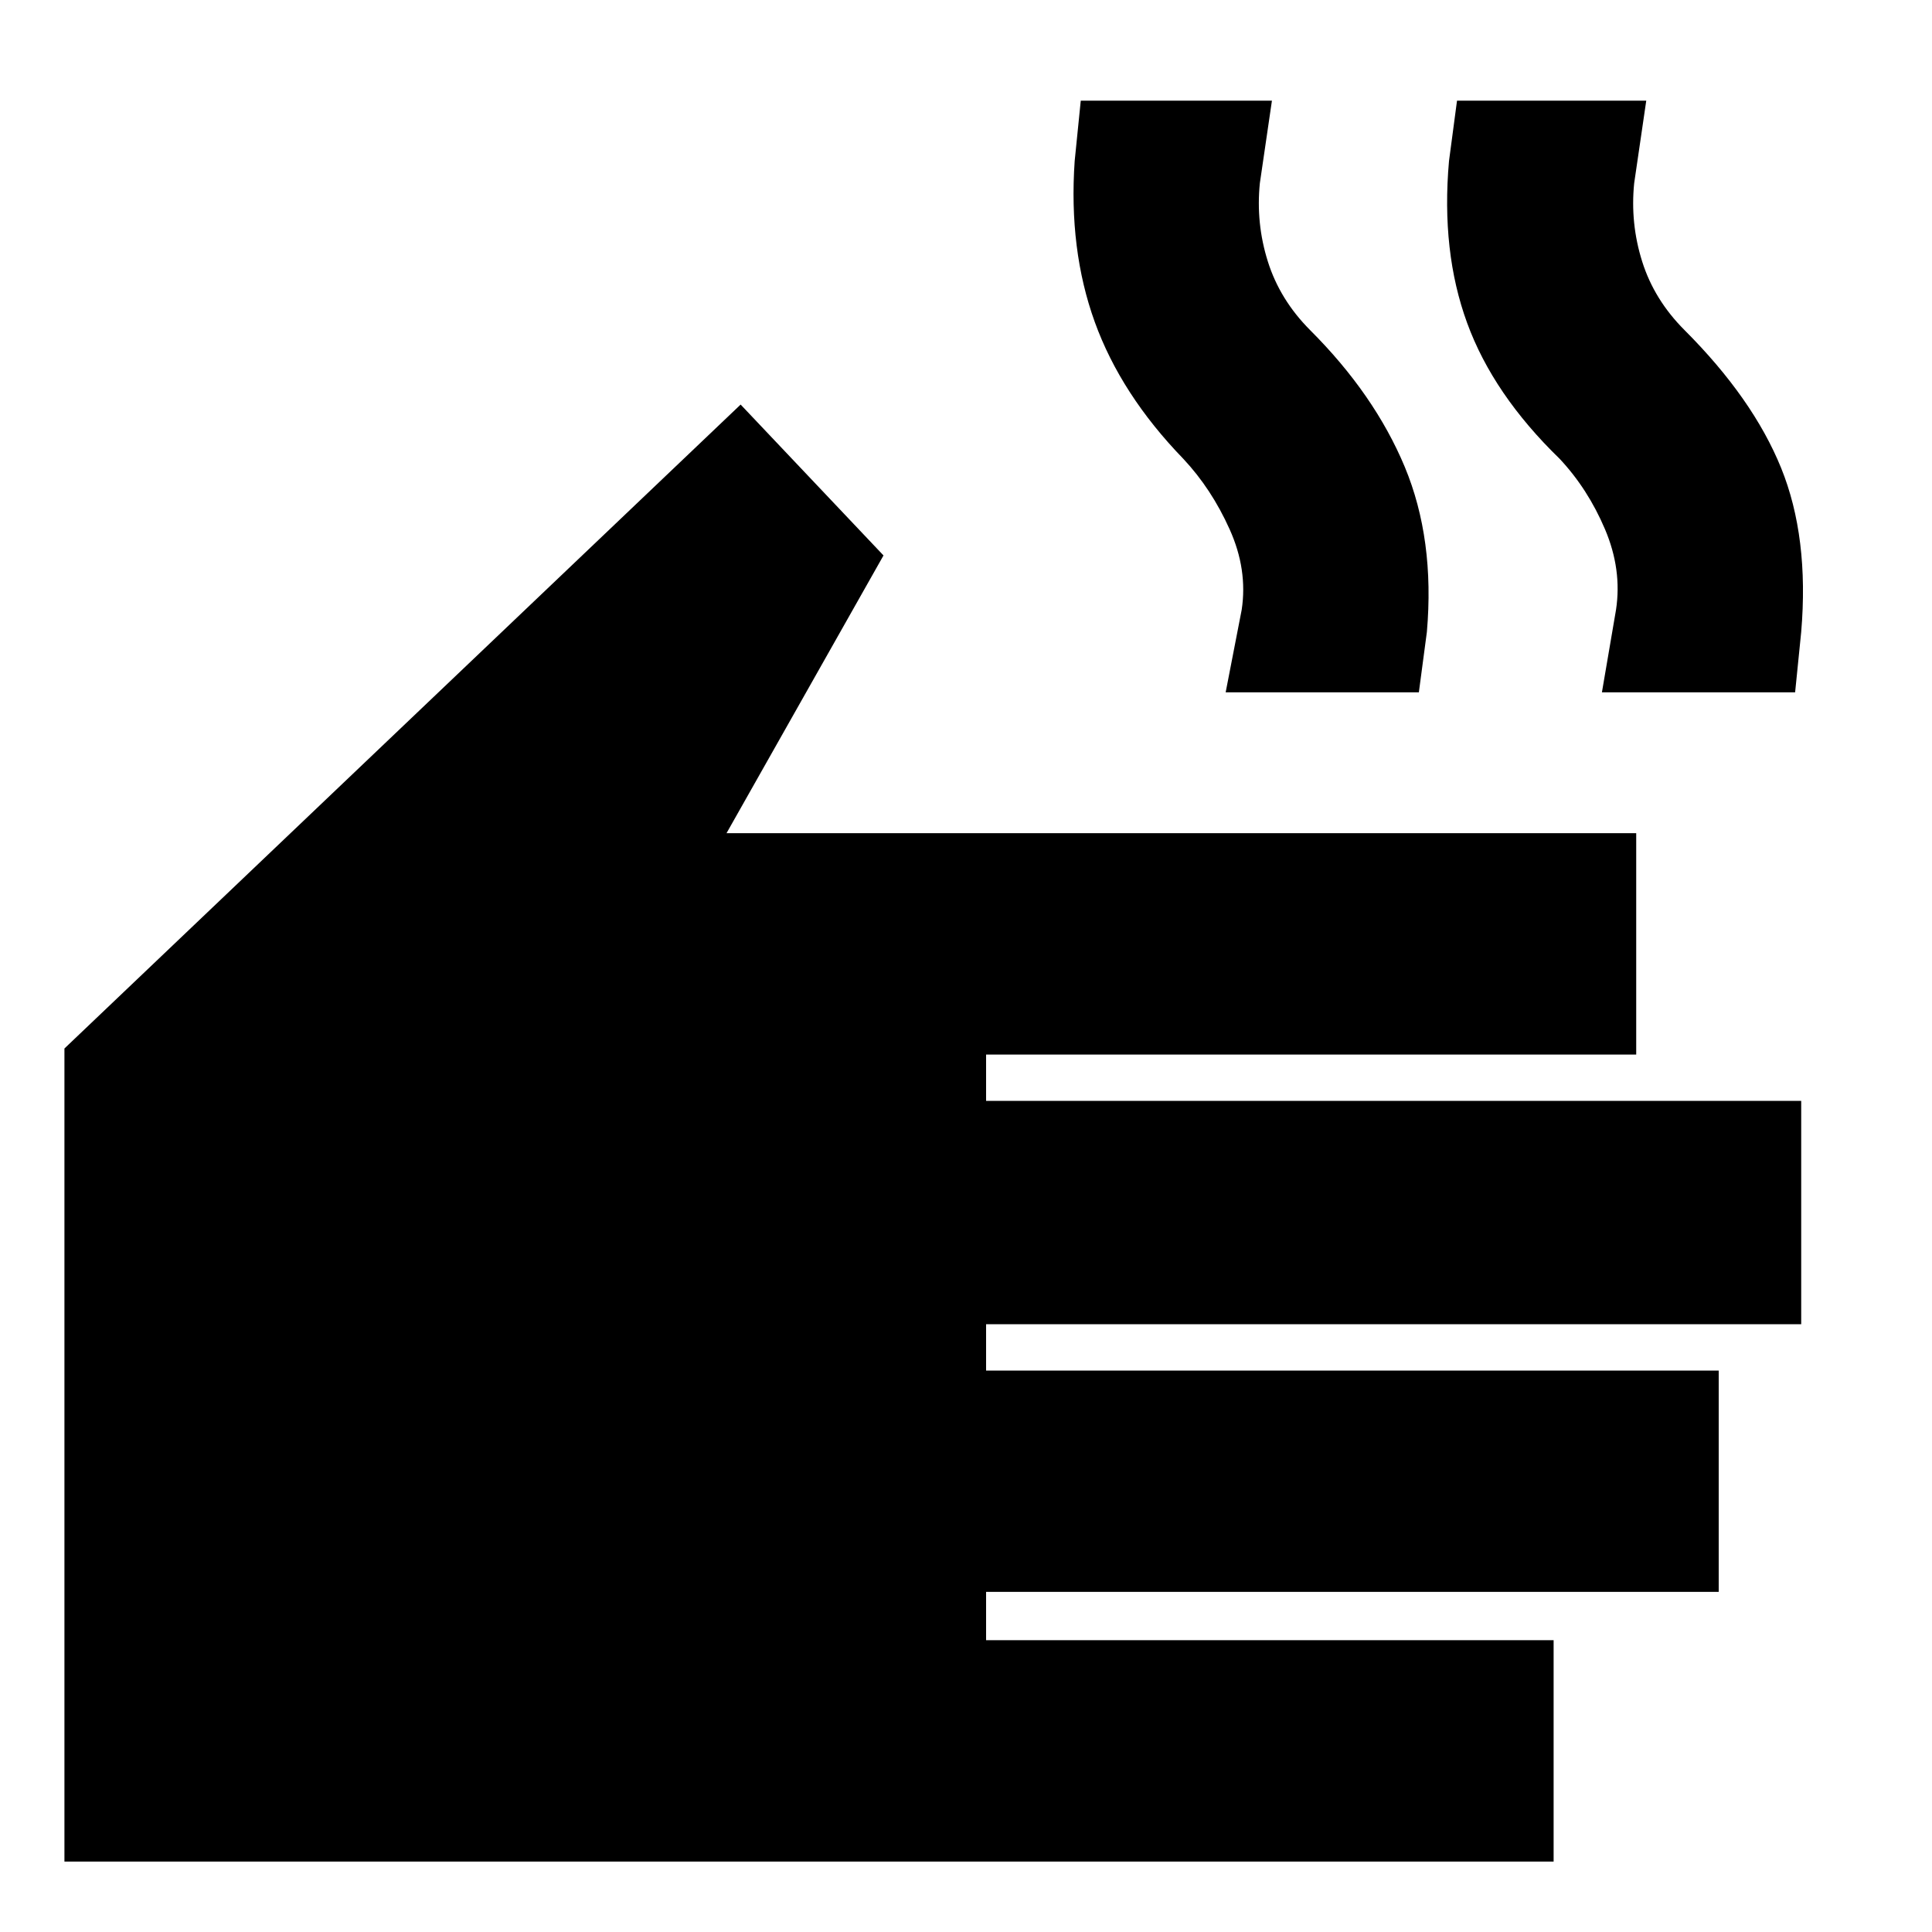 <svg xmlns="http://www.w3.org/2000/svg" height="20" width="20"><path d="M0.667 19.271V10.854L7.667 4.188L9.146 5.75L7.521 8.625H16.938V10.917H10.208V11.396H18.646V13.708H10.208V14.188H17.792V16.479H10.208V16.979H16.083V19.271ZM12.688 7.167 12.854 6.312Q12.917 5.896 12.729 5.479Q12.542 5.062 12.25 4.75Q11.604 4.083 11.333 3.333Q11.062 2.583 11.125 1.667L11.188 1.042H13.167L13.042 1.896Q13 2.312 13.125 2.708Q13.25 3.104 13.562 3.417Q14.229 4.083 14.542 4.833Q14.854 5.583 14.771 6.542L14.688 7.167ZM16.583 7.167 16.729 6.312Q16.792 5.896 16.615 5.479Q16.438 5.062 16.146 4.75Q15.458 4.083 15.188 3.344Q14.917 2.604 15 1.667L15.083 1.042H17.042L16.917 1.896Q16.875 2.312 17 2.708Q17.125 3.104 17.438 3.417Q18.146 4.125 18.438 4.844Q18.729 5.562 18.646 6.542L18.583 7.167Z"/></svg>